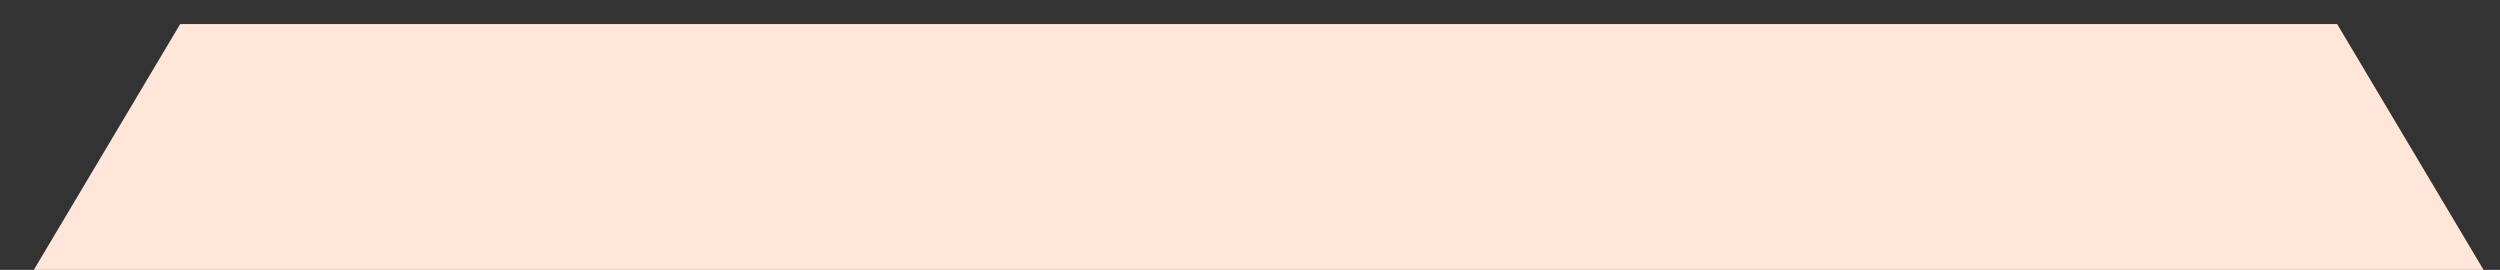 <svg xmlns="http://www.w3.org/2000/svg" xmlns:xlink="http://www.w3.org/1999/xlink" width="176" height="19" viewBox="0 0 176 19">
  <rect x="0" y="0" width="176" height="19" fill="#333333" stroke="none"/>
  <defs>
    <clipPath id="clip-path">
      <rect id="Retângulo_48" data-name="Retângulo 48" width="176" height="19" transform="translate(368 1595)" fill="#fff"/>
    </clipPath>
  </defs>
  <g id="bg_abatop" transform="translate(544 1614) rotate(180)" clip-path="url(#clip-path)">
    <g id="Grupo_315" data-name="Grupo 315" transform="translate(117.26 867.403)">
      <path id="Caminho_423" data-name="Caminho 423" d="M0,0-28.346,47.6v95.2l10.629,17.85V315.341L-28.346,333.19V679.455L0,727.054H223.228l10.63,17.849h151.85l10.629-17.849h53.582l10.63-17.85V607.922L450,590.209V447.414L460.549,429.7V35.563L450,17.851H170.16L159.53,0Z" transform="translate(28.346)" fill="#ffe6d9"/>
    </g>
  </g>
</svg>
